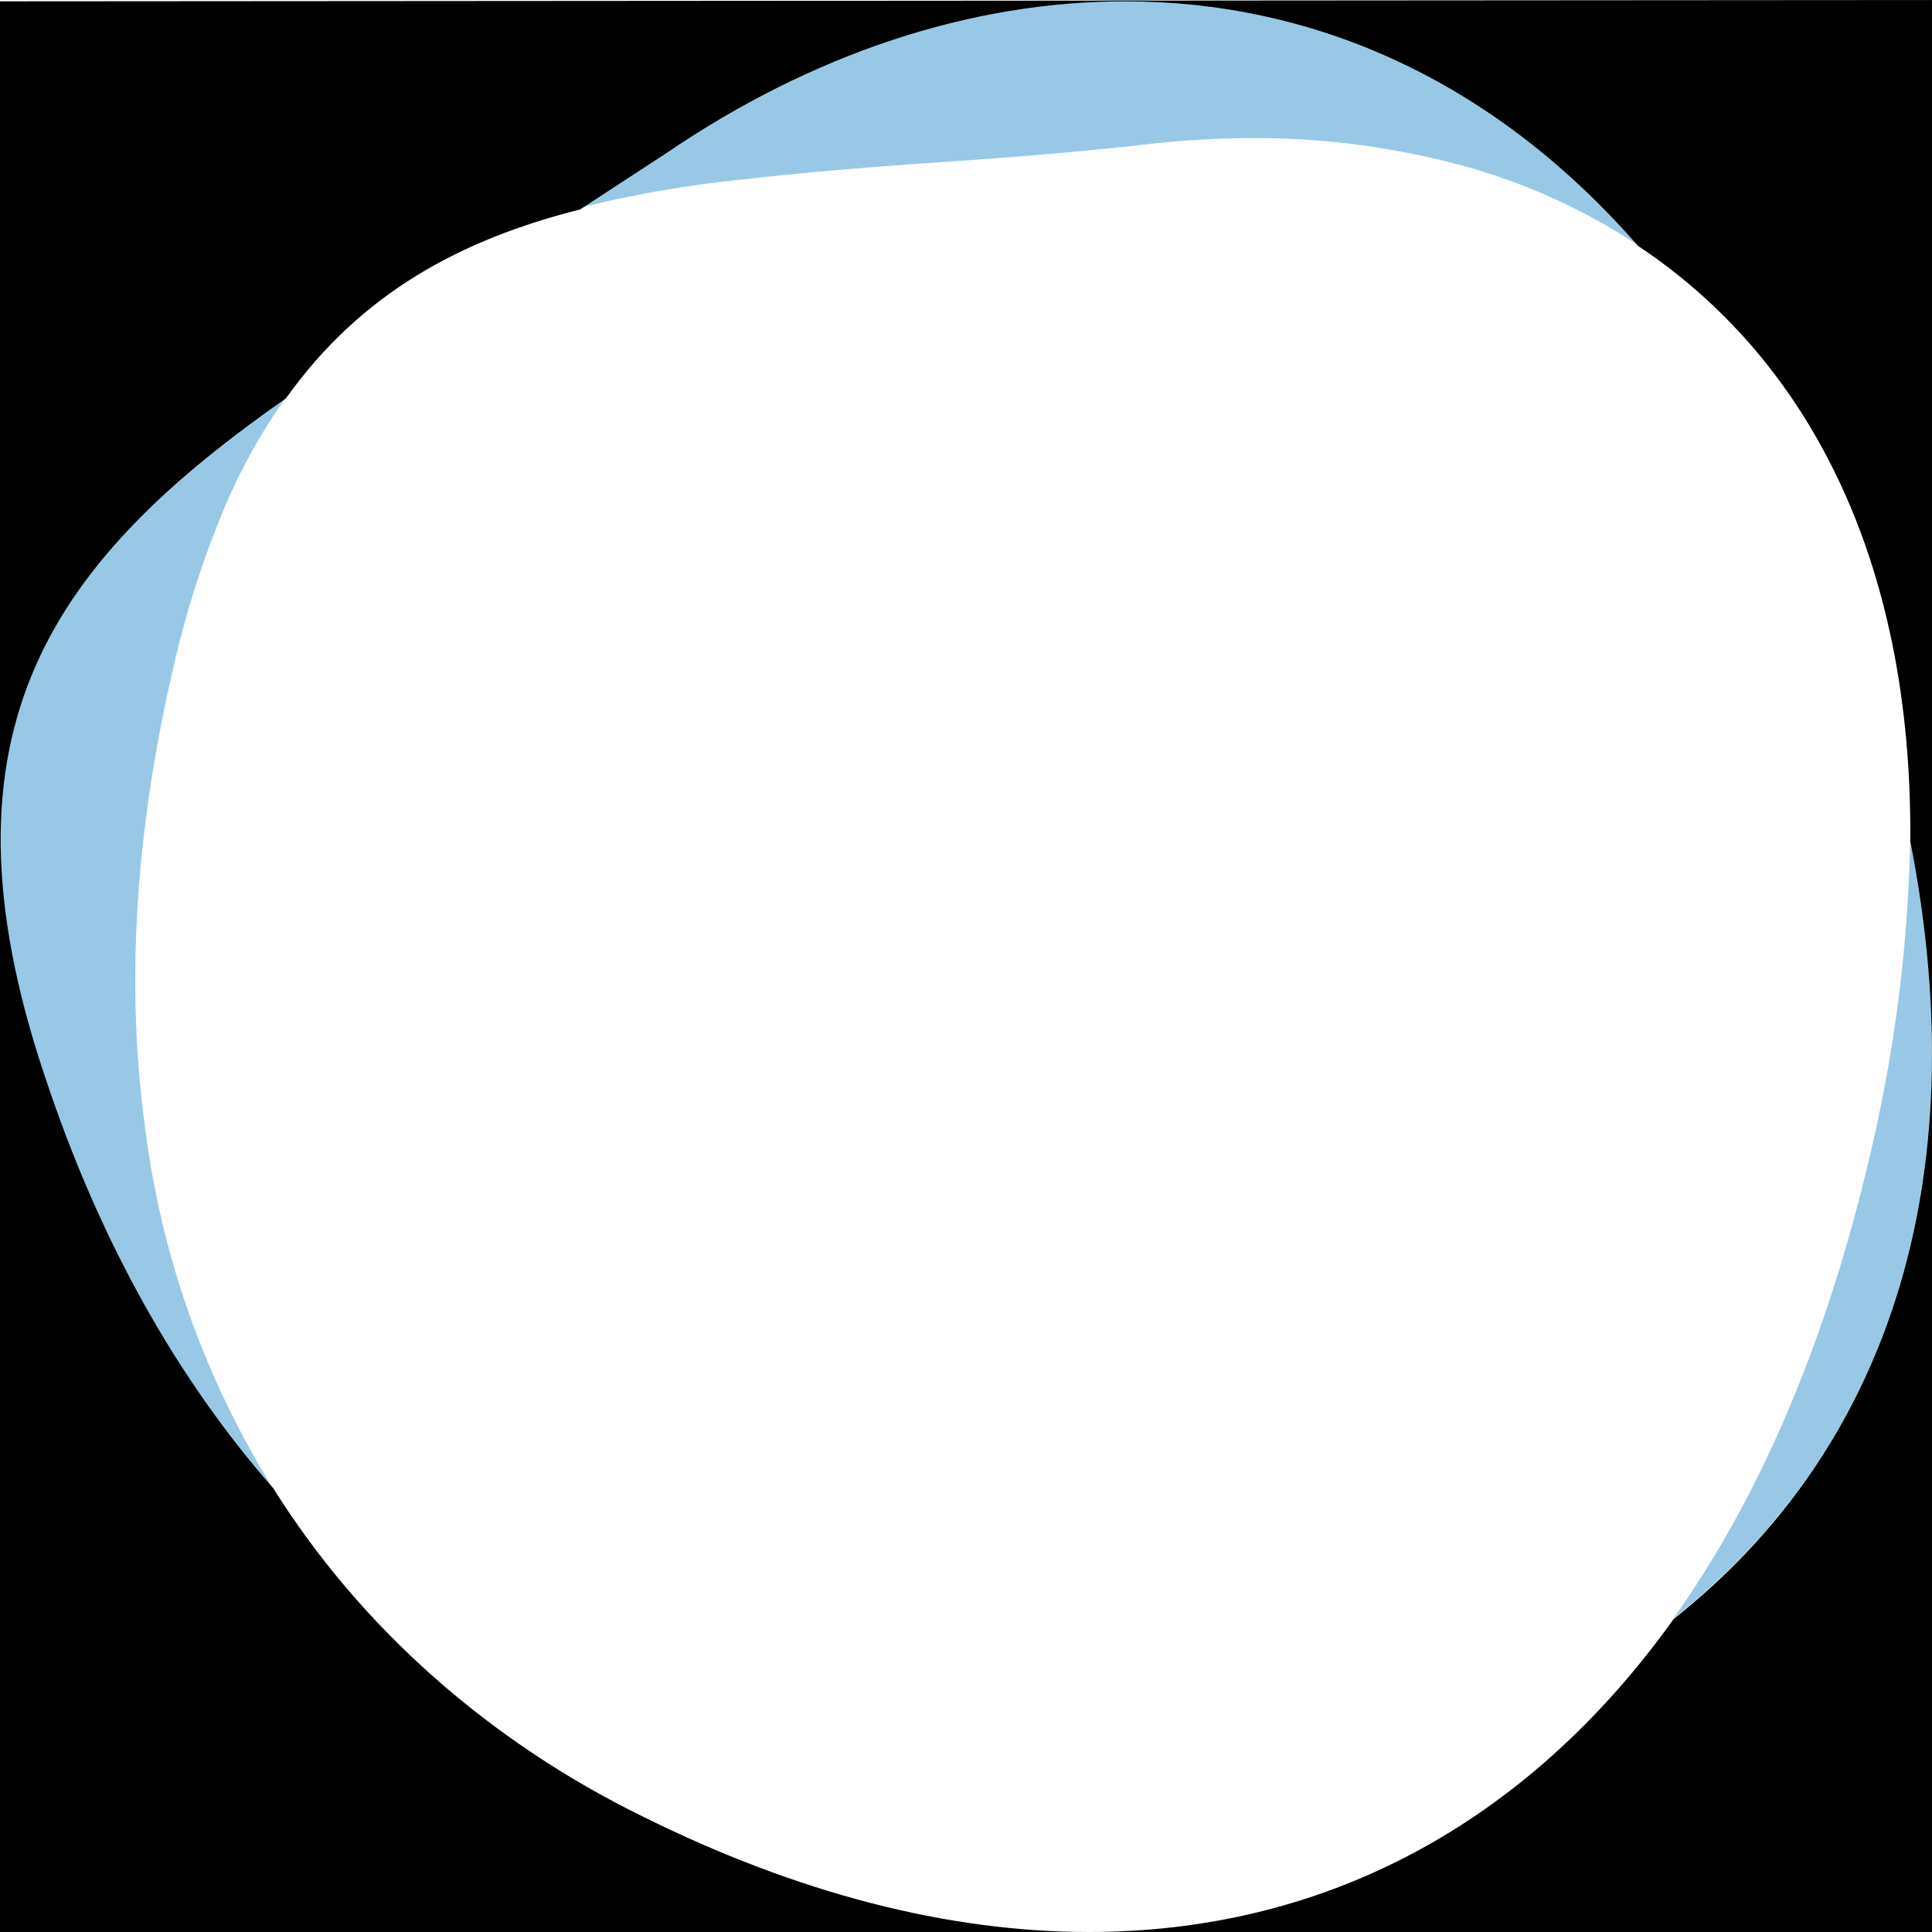<svg xmlns="http://www.w3.org/2000/svg" viewBox="0 0 275 275"><path fill="#98c8e5" d="M238.23 230.32c12.57-17.69 22-40.08 28.12-66.67a210.4 210.4 0 0 0 5.54-44c4.69 24 4.05 45.76-1.91 64.72a93.51 93.51 0 0 1-12.36 25.42 94.74 94.74 0 0 1-19.39 20.53zM38.8 211.75c-14-15.94-24.93-35.69-32.5-58.47a144.26 144.26 0 0 1-4.69-17.59A94.24 94.24 0 0 1 0 120.24a65 65 0 0 1 1.17-13.59 57.57 57.57 0 0 1 3.75-11.93 70.69 70.69 0 0 1 14.27-20.33 156.55 156.55 0 0 1 21.42-17.7 82.16 82.16 0 0 0-9.17 16.82 137.59 137.59 0 0 0-6.92 22.19c-5.22 22.68-6.61 44.29-3.94 64.23a127.14 127.14 0 0 0 18.22 51.82zM233 34.8a86.58 86.58 0 0 0-25.25-11.34 113.53 113.53 0 0 0-29.3-3.81 137.55 137.55 0 0 0-14.27.78c-11 1.27-21.42 2.06-31.54 2.74h-.1c-9.38.68-18.11 1.37-26.53 2.35a161.78 161.78 0 0 0-23.65 4.1c4.47-2.93 8.52-5.47 12.25-8.11C115.61 7.43 138.19 0 159.93 0c28.01 0 53.26 12 73.07 34.8z"/><path class="people__person-mask" d="M0 .19V275h275V0zm91.53 258.39c-22-10.76-40.27-27-52.63-46.74-13.64-15.54-24.71-35.09-32.49-58.56-16.83-49.95 1.81-73.81 34.3-96.59 10.66-14.95 24.83-22.58 41.87-26.88 4-2.64 8.1-5.28 12.25-8C115.5 7.71 138.09.19 160.14.19c26.42 0 52.09 10.85 73 34.8 23.86 15.84 39.09 44.19 38.77 84.76 9.59 49-3.62 86.91-33.66 110.67C217 260.14 187.94 275 155 275c-20 0-41.42-5.47-63.47-16.42z"/></svg>